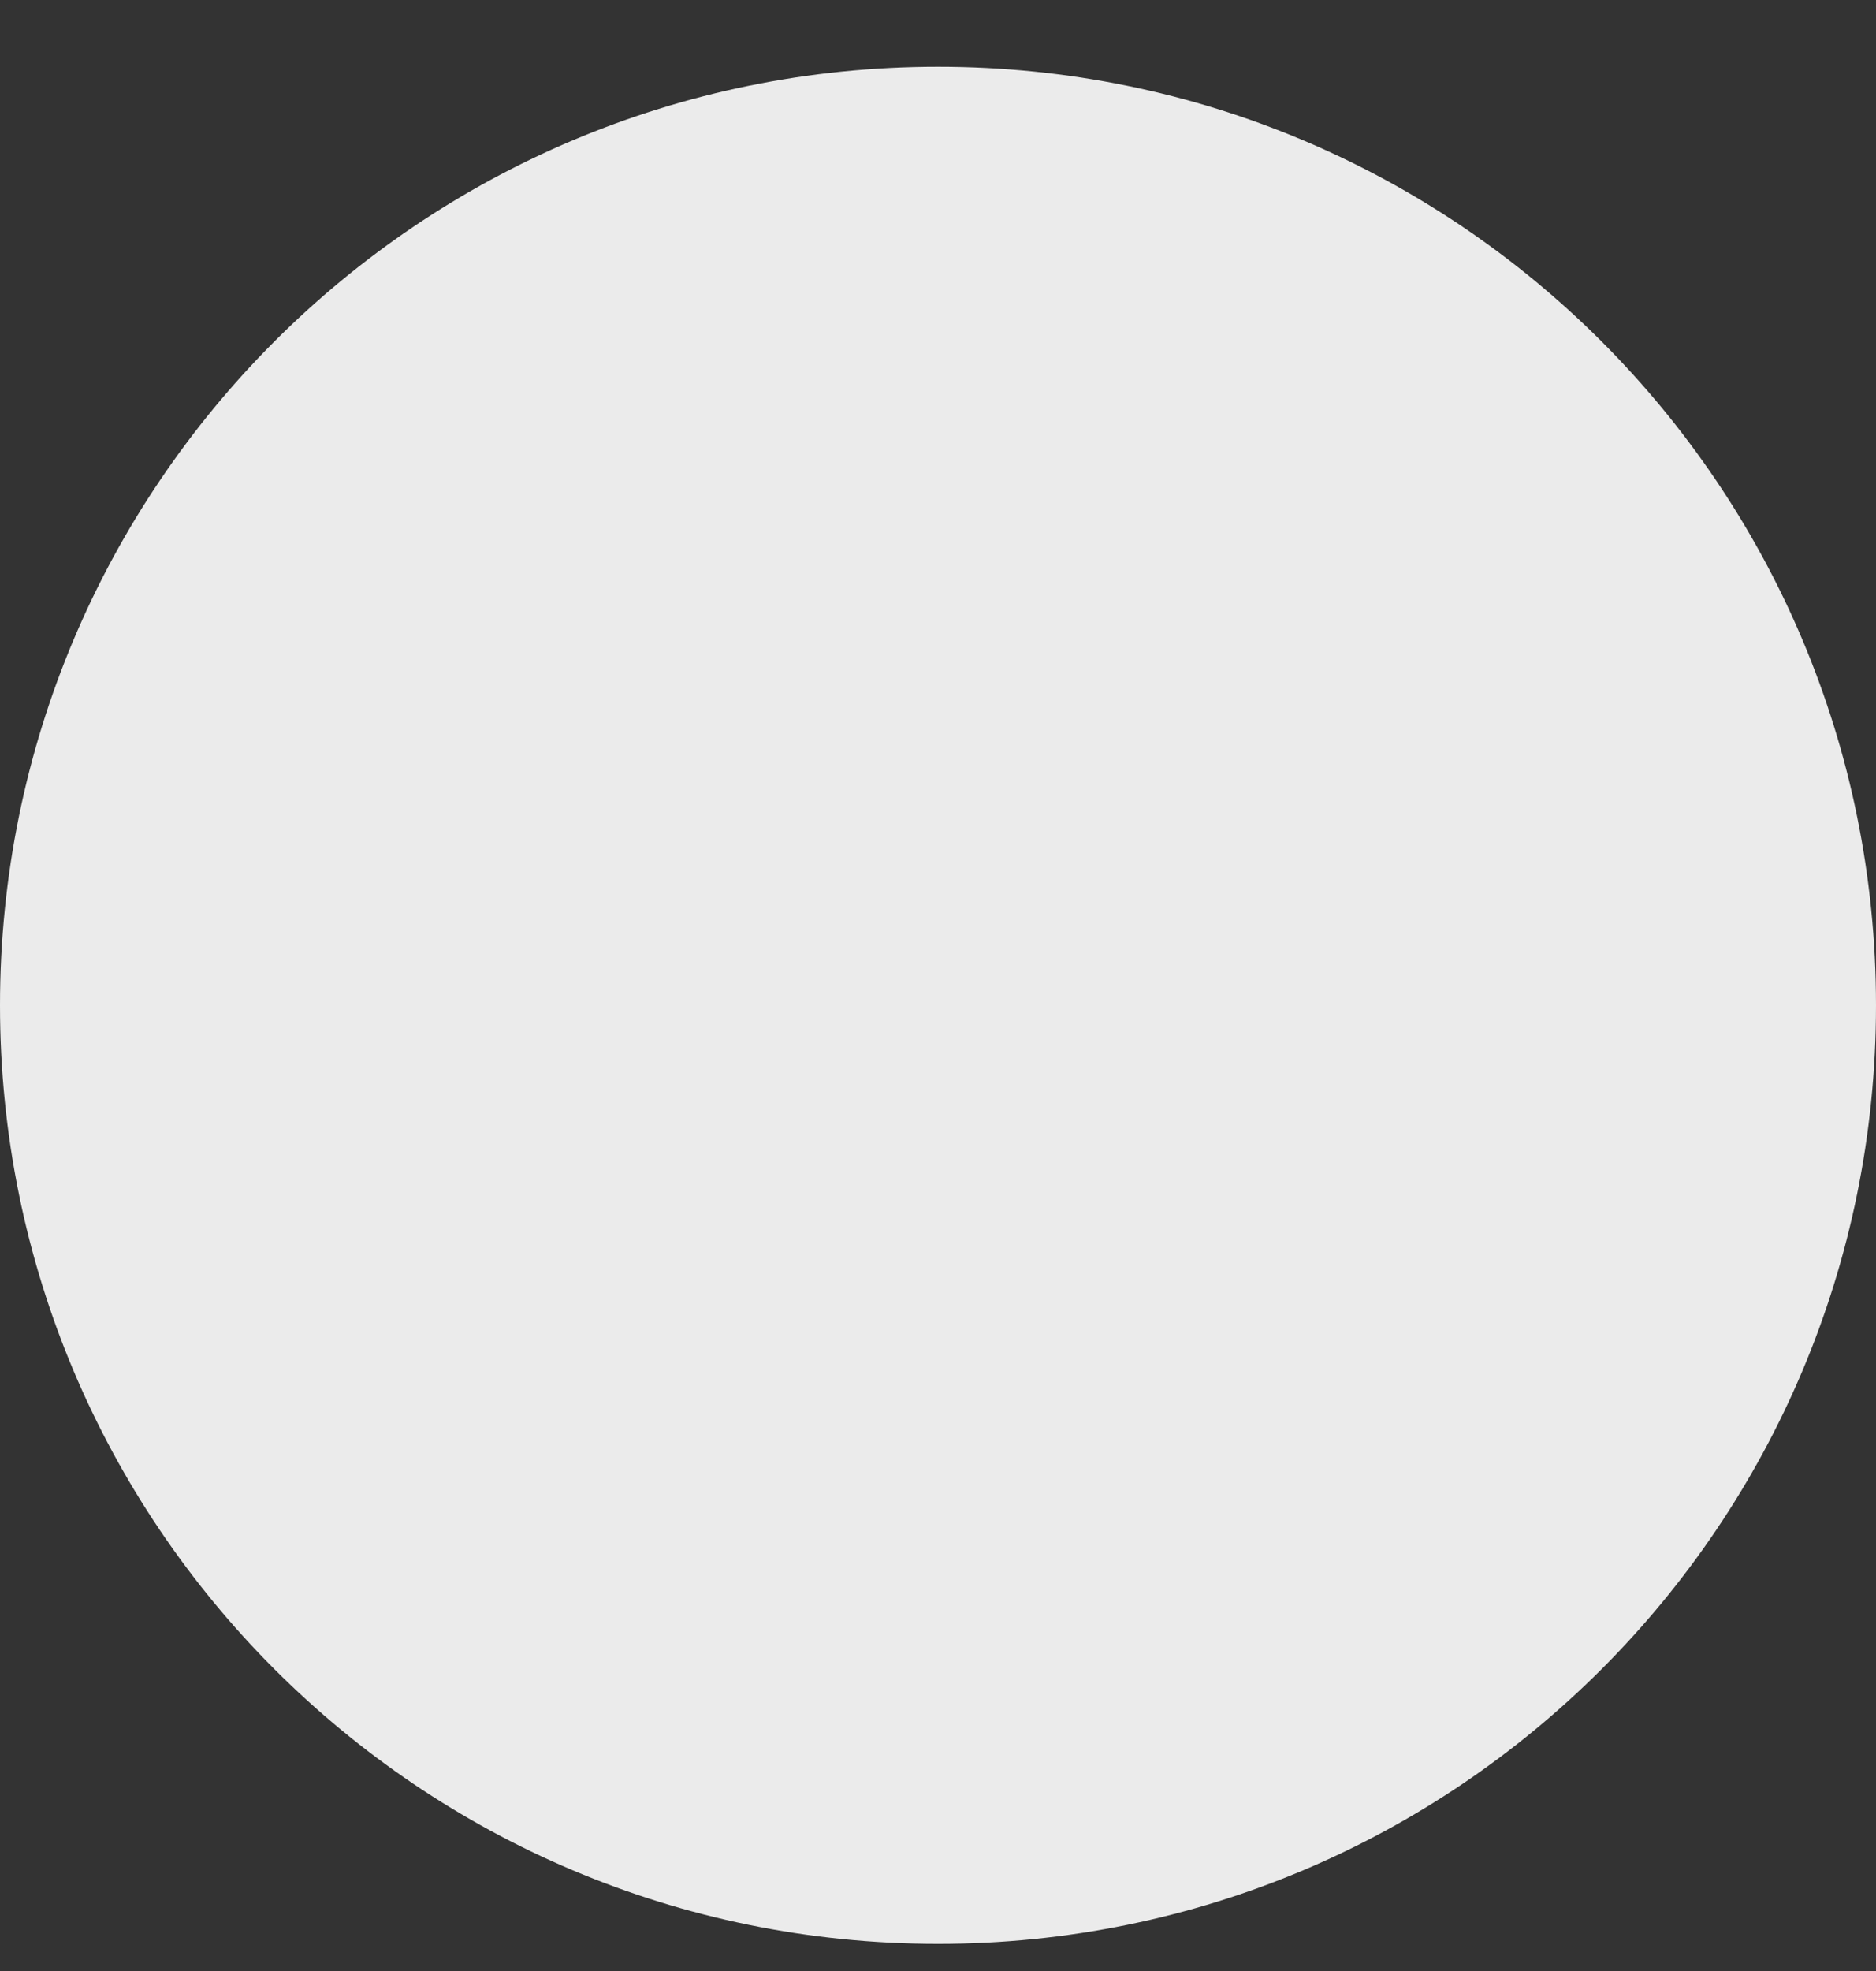 <svg width="20" height="21" viewBox="0 0 20 21" fill="none" xmlns="http://www.w3.org/2000/svg">
<rect x="0" y="0" width="20" height="21" fill="#333333" stroke="none"/>
<path d="M10 0.711C4.47 0.711 0 5.181 0 10.711C0 16.241 4.47 20.711 10 20.711C15.53 20.711 20 16.241 20 10.711C20 5.181 15.53 0.711 10 0.711Z" fill="#ebebeb"/>
</svg>
